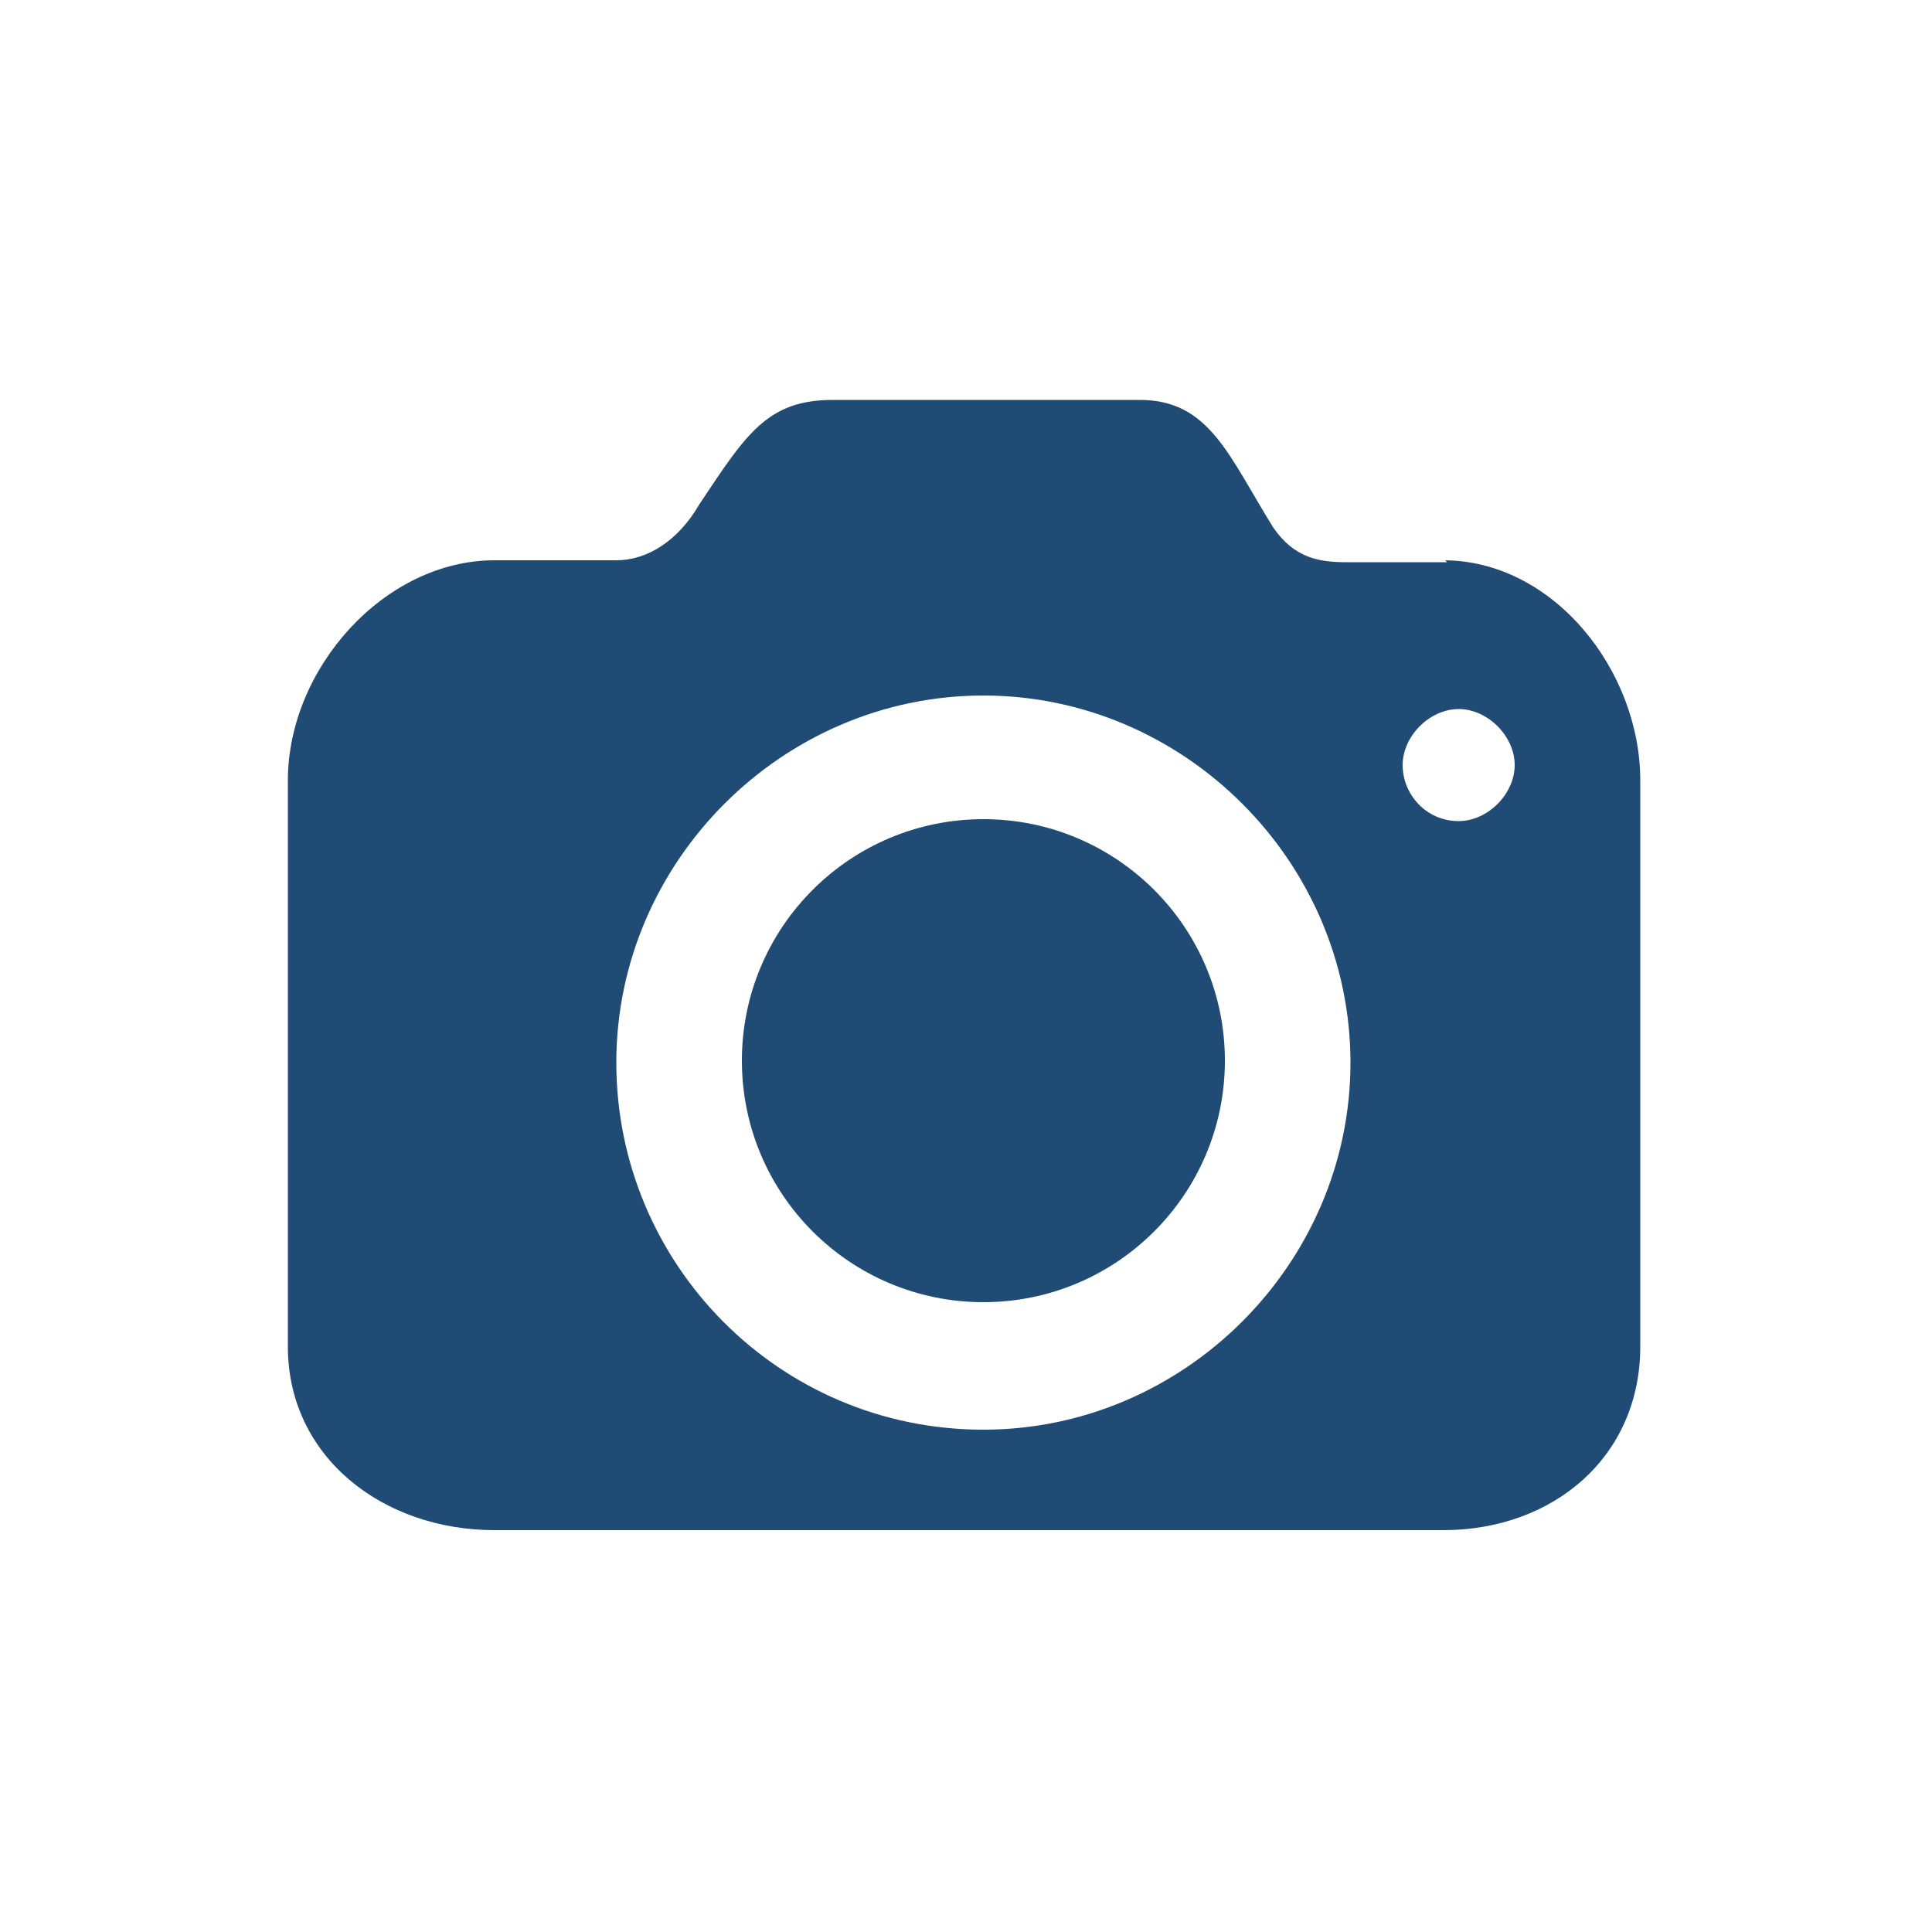 <?xml version="1.0" encoding="UTF-8"?>
<svg id="Layer_3" xmlns="http://www.w3.org/2000/svg" version="1.1" xmlns:xlink="http://www.w3.org/1999/xlink" viewBox="0 0 100 100" fill="#1f4b74">
  <!-- Generator: Adobe Illustrator 29.3.1, SVG Export Plug-In . SVG Version: 2.1.0 Build 151)  -->
  <circle cx="50.9" cy="54.9" r="12.5"/>
  <path d="M74.9,29.1h-5.2c-1.4,0-2.7-.2-3.8-1.8-2.3-3.7-3.3-6.6-6.9-6.6h-15.9c-3.4,0-4.5,1.8-6.9,5.4-1.1,1.9-2.7,2.9-4.3,2.9h-6.3c-5.7,0-10.7,5.6-10.7,11.4v29.3c0,5.7,4.9,9.5,10.7,9.5h49.1c5.7,0,10.2-3.8,10.2-9.5v-29.3c0-5.7-4.5-11.4-10.2-11.4h.1ZM50.9,74c-10.6,0-19-8.6-19-19s8.6-19,19-19,19,8.6,19,19-8.6,19-19,19ZM75.5,42.5c-1.7,0-2.9-1.4-2.9-2.9s1.4-2.9,2.9-2.9,2.9,1.4,2.9,2.9-1.4,2.9-2.9,2.9Z"/>
</svg>